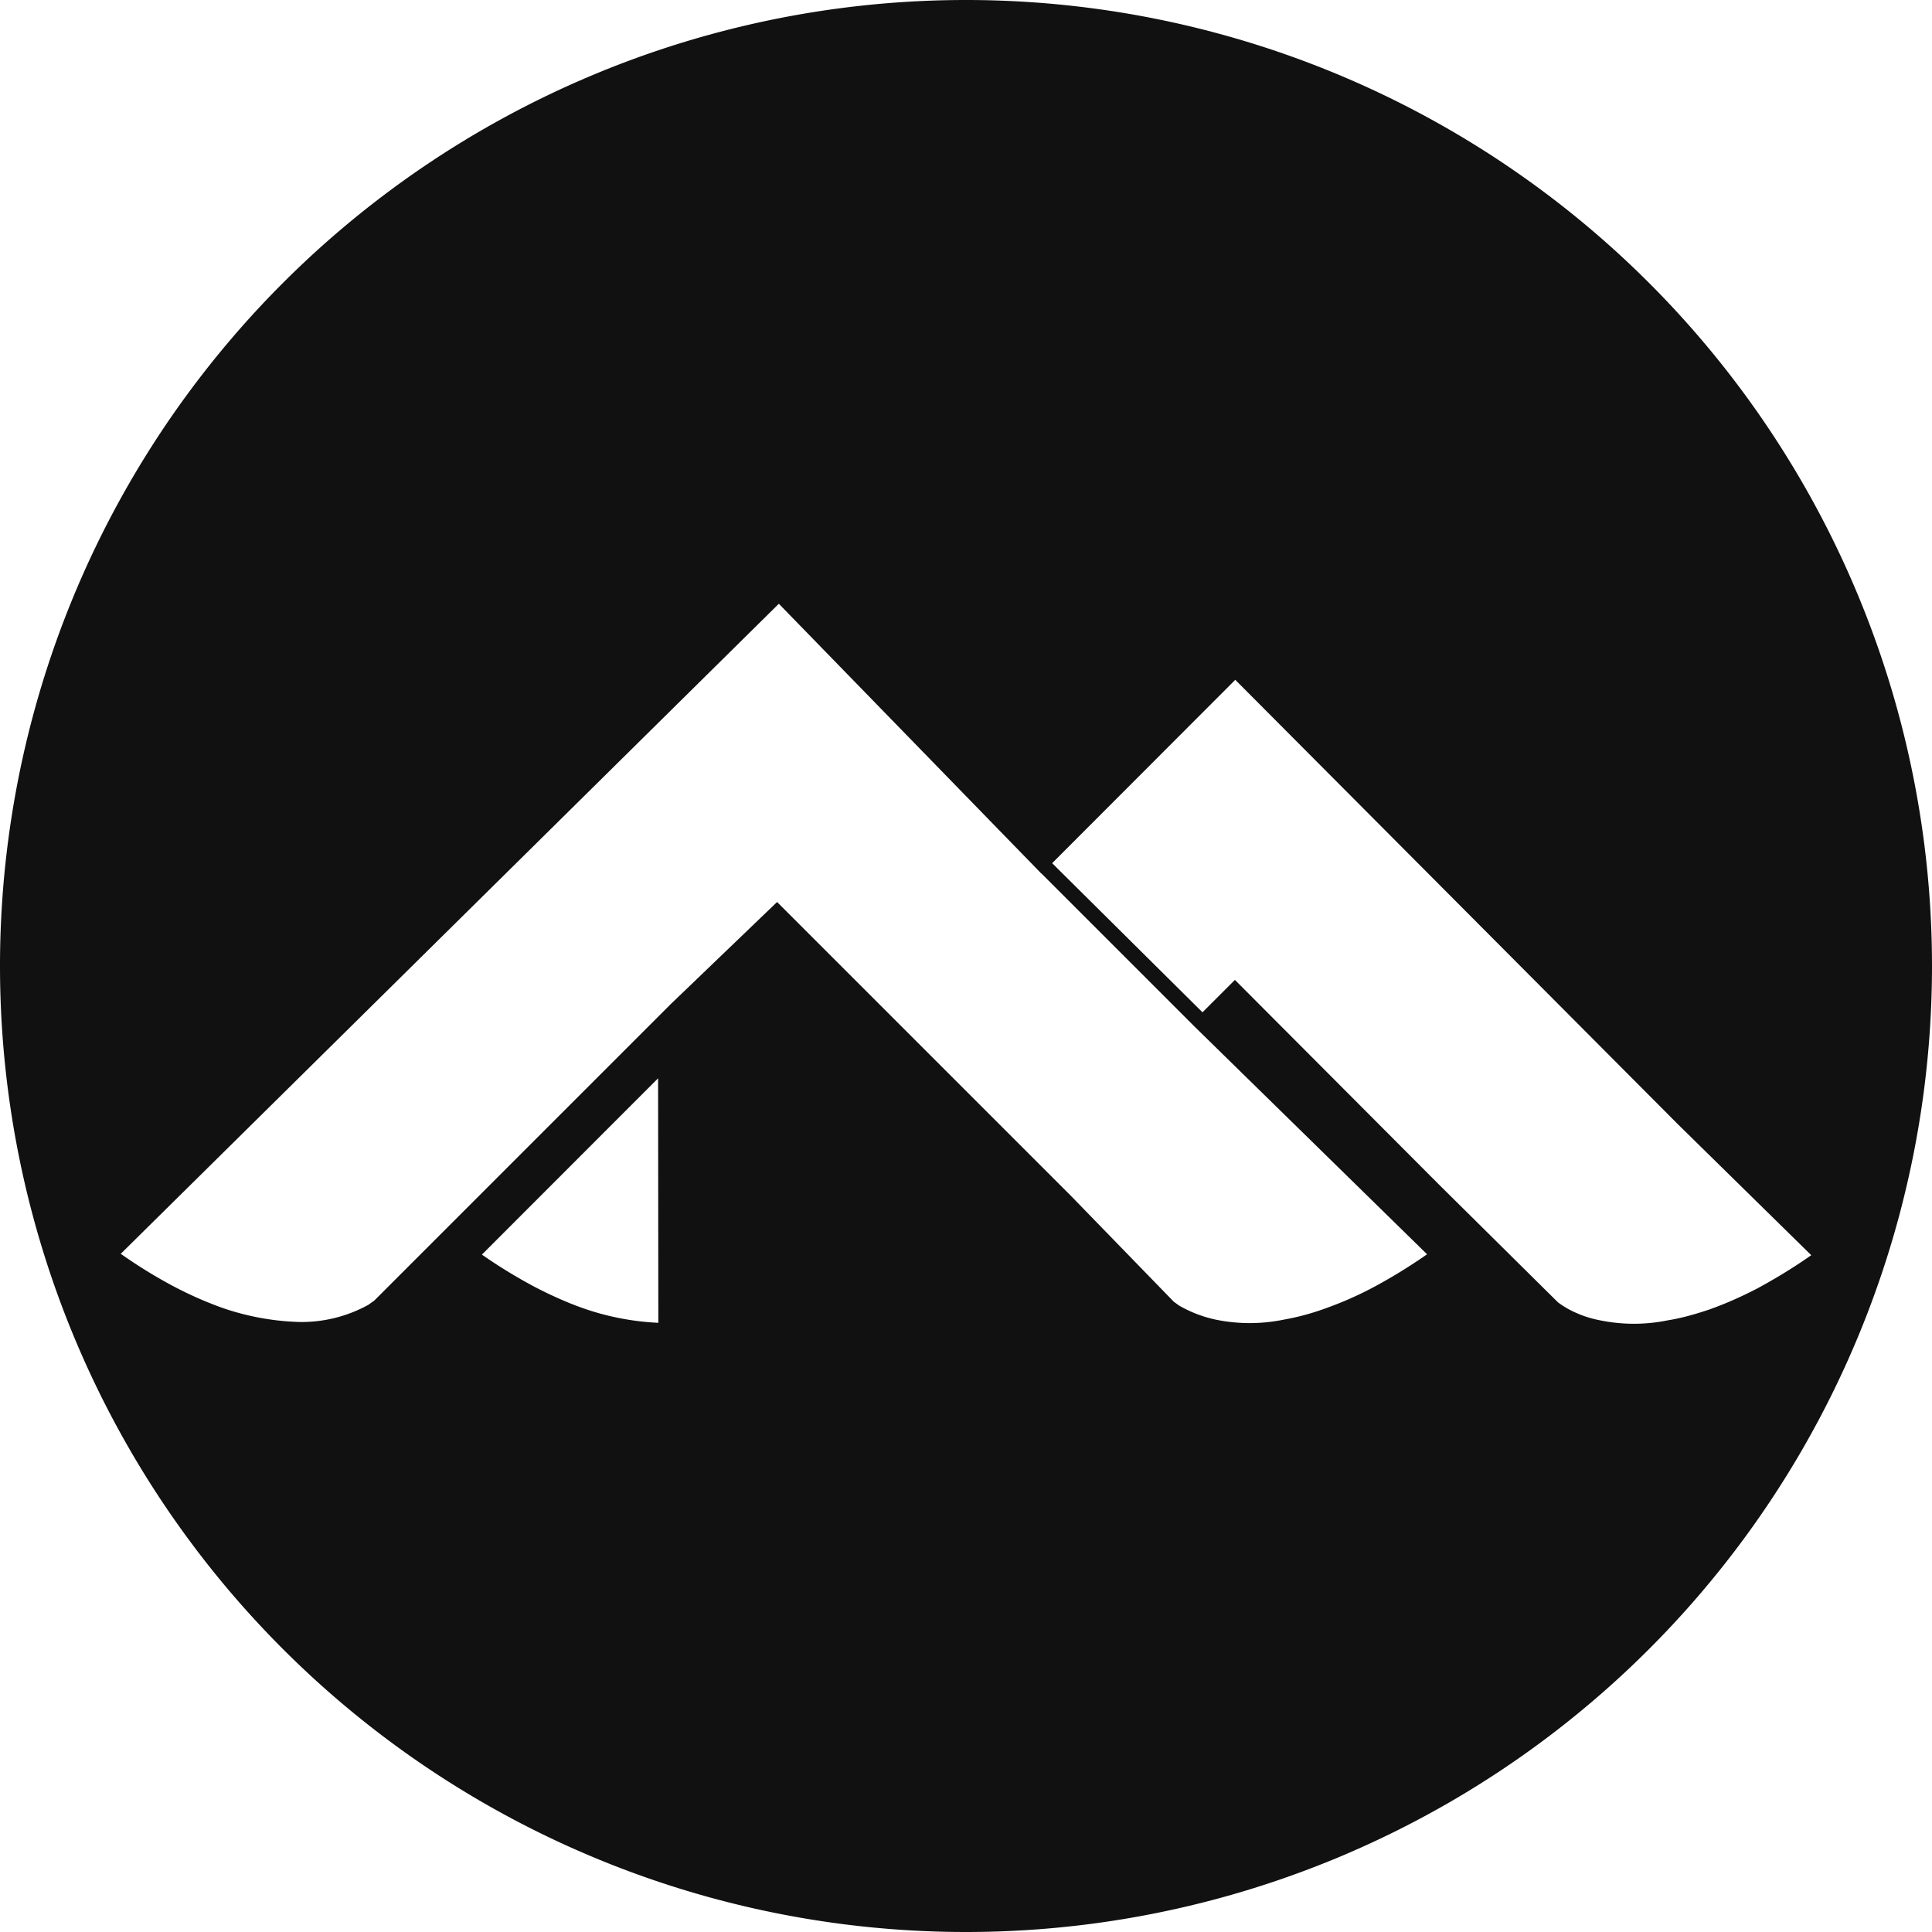 <svg version="1.1" viewBox="0 0 32 32" xmlns="http://www.w3.org/2000/svg">
 <title>Alpine</title>
 <path fill="#111" d="m16 0a16 16 0 0 0-16 16 16 16 0 0 0 16 16 16 16 0 0 0 16-16 16 16 0 0 0-16-16zm-3.1 10 4.32 4.44 0.027 0.029v-4e-3l2.53 2.53 3.86 3.78c-0.321 0.223-0.619 0.402-0.902 0.553a5.93 5.93 0 0 1-0.795 0.348 4.08 4.08 0 0 1-0.68 0.182 2.8 2.8 0 0 1-1.12 0 2.08 2.08 0 0 1-0.611-0.234l-0.088-0.064-1.7-1.75-4.87-4.87-1.76 1.69-4.92 4.92c-8e-3 0-0.035 0.023-0.088 0.061a2.29 2.29 0 0 1-1.16 0.285 4.28 4.28 0 0 1-1.25-0.23c-0.245-0.087-0.511-0.2-0.795-0.348-0.279-0.147-0.58-0.327-0.898-0.551zm7.56 1.26 7.33 7.36 2.21 2.17c-0.318 0.223-0.619 0.402-0.898 0.553-0.283 0.147-0.549 0.261-0.795 0.348-0.246 0.083-0.472 0.144-0.684 0.178a2.8 2.8 0 0 1-1.12 0c-0.155-0.03-0.279-0.072-0.381-0.117a1.46 1.46 0 0 1-0.318-0.182l-1.97-1.95-3.38-3.39-0.537 0.537-2.49-2.47zm-9.56 6.6 4e-3 4.05a4.38 4.38 0 0 1-1.25-0.243c-0.245-0.087-0.503-0.2-0.783-0.344-0.276-0.147-0.575-0.323-0.889-0.543z"/>
 <!--text-here-->
</svg>

